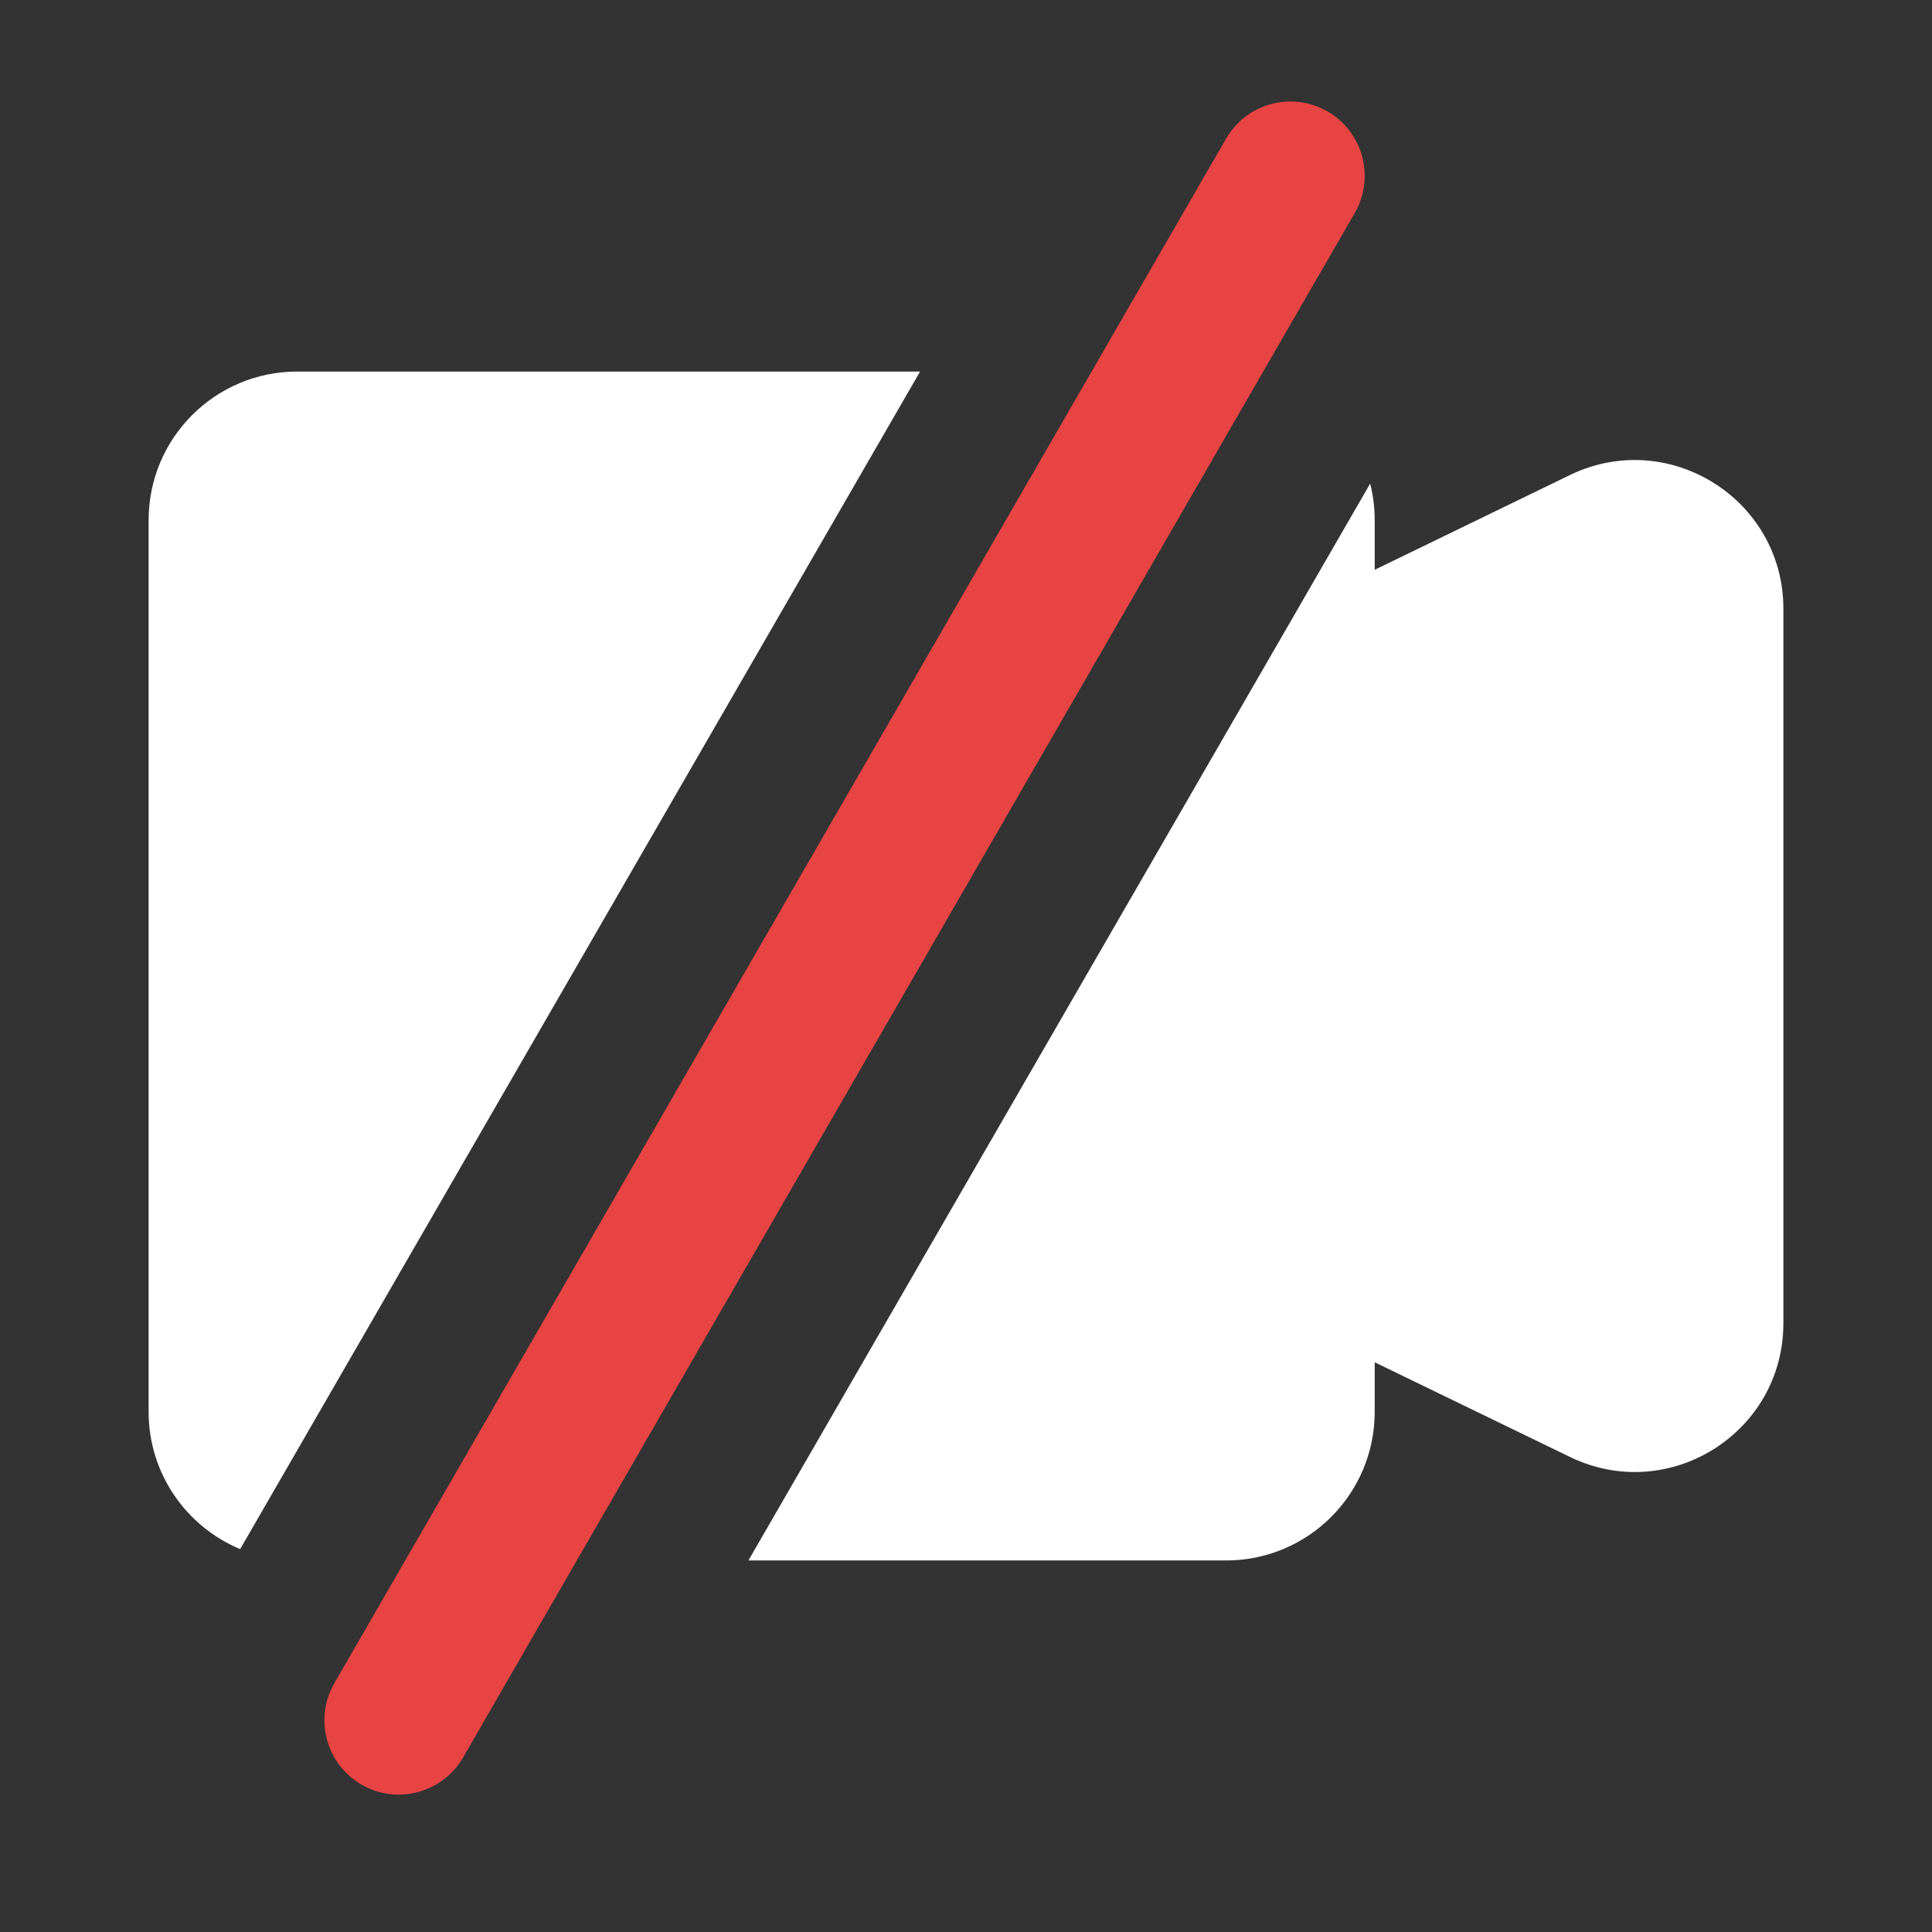 <svg xmlns="http://www.w3.org/2000/svg" width="26" height="26" fill="none" viewBox="0 0 26 26">
    <rect x="0" y="0" width="26" height="26" fill="#333333" stroke="none"/>
    <path fill="#E84443" d="M16.5 1.866c.276-.478.888-.642 1.366-.366.478.276.642.888.366 1.366l-12 20.785c-.276.478-.888.642-1.366.366-.478-.276-.642-.888-.366-1.366l12-20.785z"/>
    <path fill="#fff" d="M4 5c-1.105 0-2 .895-2 2v12c0 .832.509 1.546 1.232 1.847L12.382 5H4zM16.5 21c1.105 0 2-.895 2-2v-.667l2.628 1.274c1.328.644 2.872-.323 2.872-1.8V8.193c0-1.476-1.544-2.443-2.873-1.8L18.5 7.668V7c0-.17-.021-.335-.061-.492L10.072 21H16.5z"/>
</svg>
